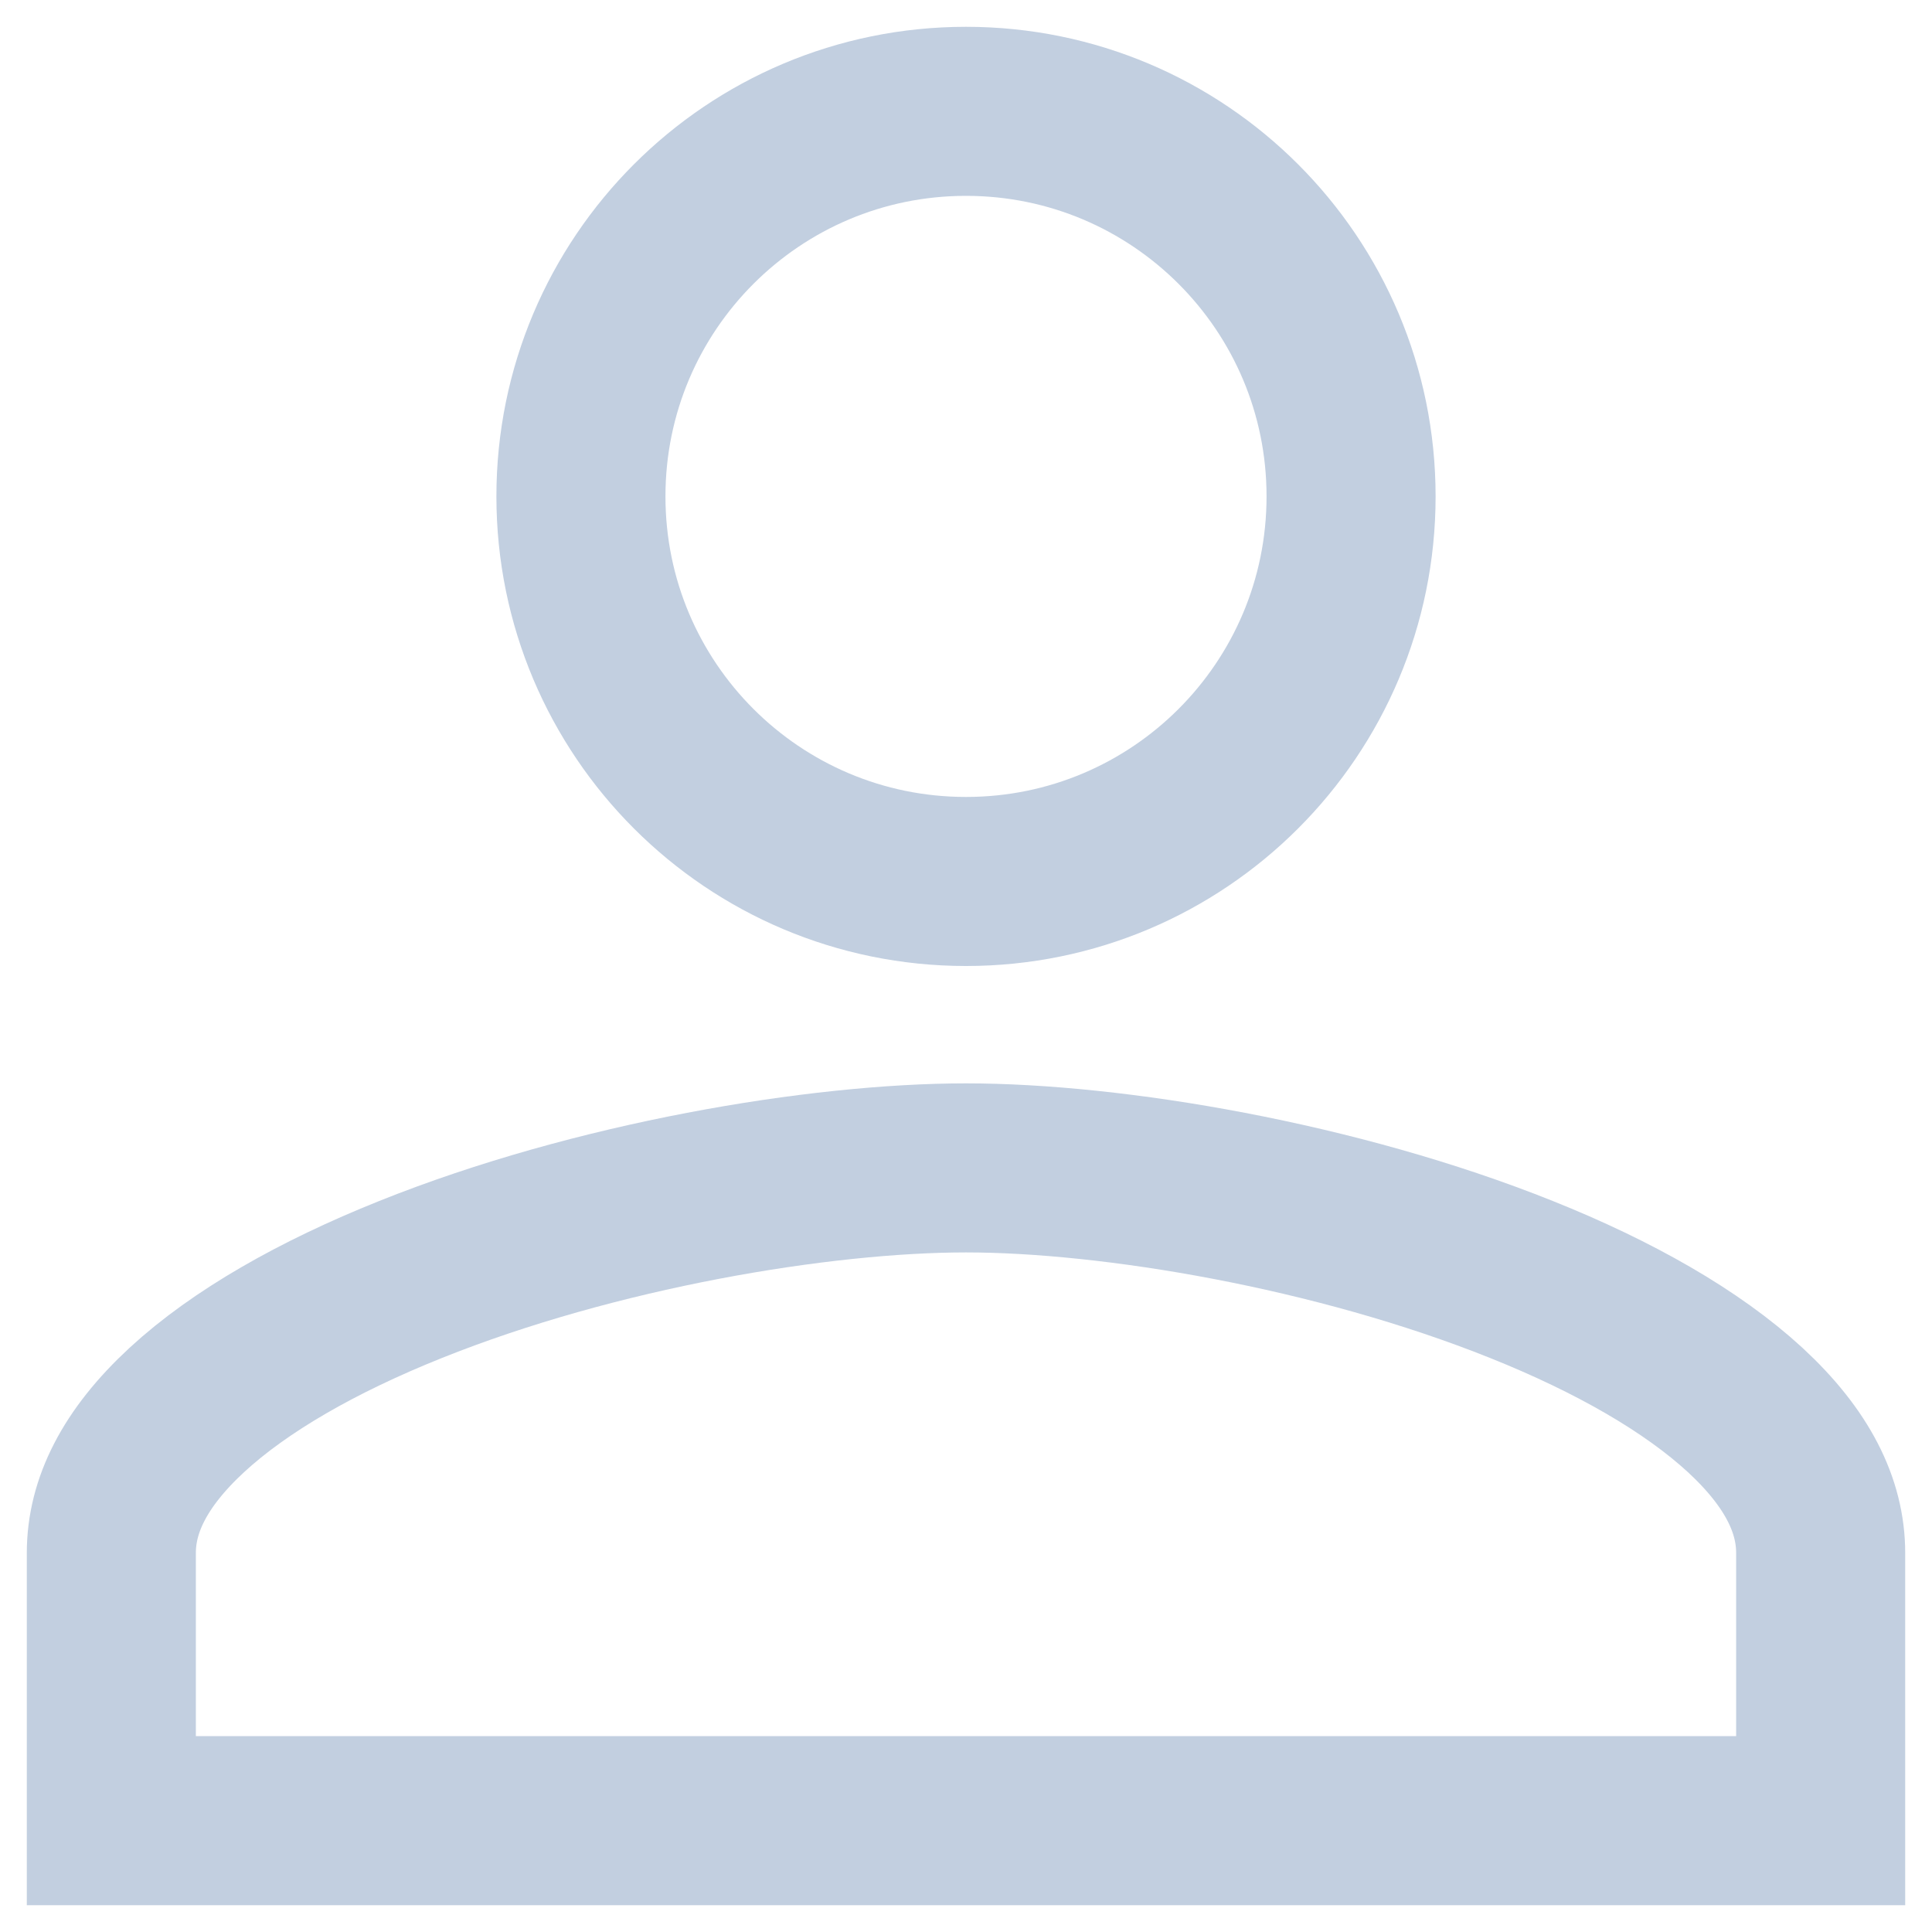 <svg width="16" height="16" viewBox="0 0 16 16" fill="none" xmlns="http://www.w3.org/2000/svg">
<path d="M4.811 4.111C4.811 2.349 6.238 0.922 8 0.922C9.762 0.922 11.189 2.349 11.189 4.111C11.189 5.873 9.762 7.3 8 7.3C6.238 7.3 4.811 5.873 4.811 4.111ZM0.922 12.861C0.922 12.472 1.112 12.079 1.547 11.677C1.987 11.271 2.631 10.904 3.398 10.597C4.934 9.981 6.79 9.672 8 9.672C9.21 9.672 11.066 9.981 12.602 10.597C13.369 10.904 14.012 11.271 14.453 11.677C14.888 12.079 15.078 12.472 15.078 12.861V15.078H0.922V12.861Z" stroke="#C2CFE0" stroke-width="1.4"/>
</svg>
